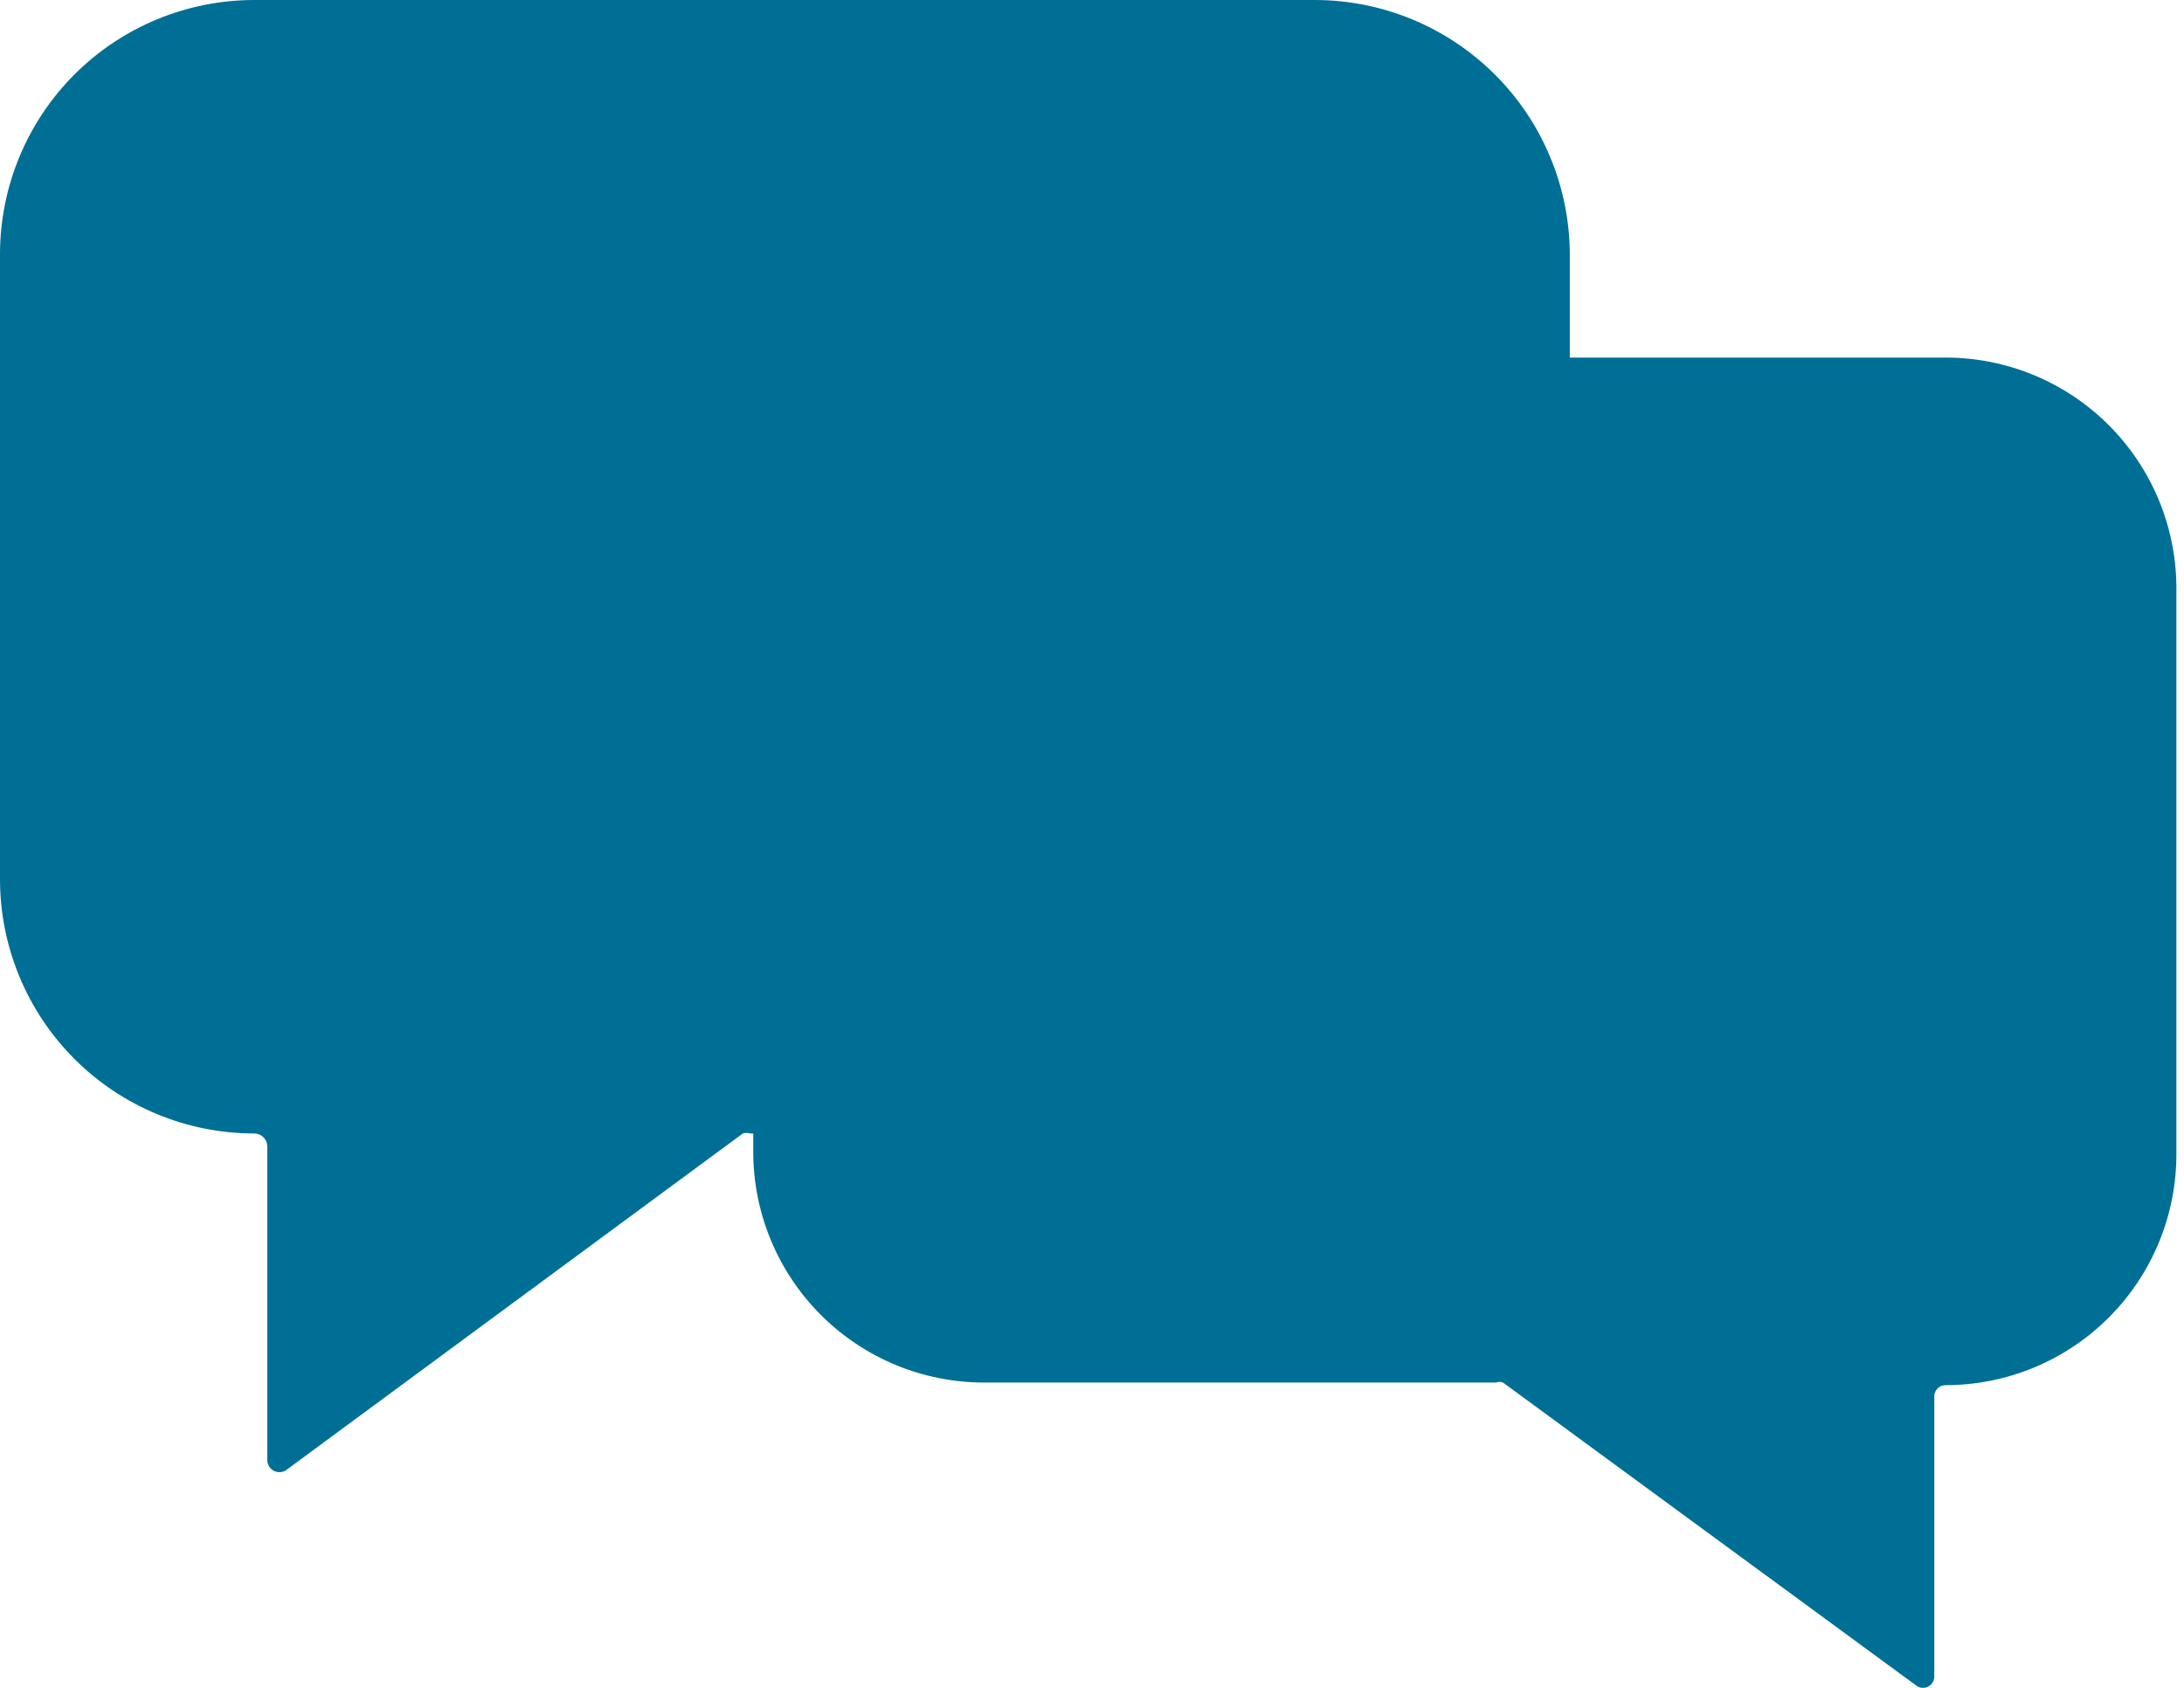 <svg width="66" height="51" viewBox="0 0 66 51" fill="none" xmlns="http://www.w3.org/2000/svg">
<g style="mix-blend-mode:multiply">
<path d="M7.684 1.29178e-10H39.73C41.77 -1.1802e-05 43.727 0.809 45.172 2.249C46.617 3.689 47.432 5.643 47.439 7.684V26.565C47.432 28.605 46.617 30.56 45.172 32C43.727 33.44 41.77 34.249 39.73 34.249H22.684C22.607 34.226 22.525 34.226 22.448 34.249L8.68 44.397C8.626 44.443 8.56 44.472 8.49 44.48C8.42 44.489 8.349 44.478 8.286 44.447C8.222 44.417 8.169 44.369 8.132 44.309C8.095 44.249 8.076 44.179 8.077 44.109V34.642C8.077 34.538 8.036 34.438 7.962 34.364C7.888 34.29 7.788 34.249 7.684 34.249C5.646 34.249 3.691 33.439 2.25 31.998C0.81 30.557 0 28.603 0 26.565V7.684C0 5.646 0.81 3.691 2.25 2.25C3.691 0.81 5.646 1.29178e-10 7.684 1.29178e-10Z" fill="#006F95"/>
</g>
<g style="mix-blend-mode:multiply">
<path d="M58.795 10.804H29.738C27.902 10.804 26.139 11.528 24.833 12.82C23.527 14.111 22.783 15.865 22.763 17.701V34.8C22.763 36.65 23.498 38.424 24.806 39.732C26.114 41.04 27.888 41.775 29.738 41.775H45.211C45.278 41.749 45.353 41.749 45.42 41.775L57.903 50.927C57.955 50.968 58.017 50.993 58.082 50.999C58.148 51.005 58.213 50.992 58.272 50.961C58.33 50.931 58.378 50.884 58.41 50.827C58.443 50.77 58.458 50.704 58.454 50.639V42.221C58.45 42.174 58.456 42.127 58.472 42.082C58.487 42.038 58.512 41.997 58.544 41.963C58.576 41.928 58.615 41.901 58.658 41.882C58.701 41.863 58.748 41.854 58.795 41.854C60.645 41.854 62.419 41.119 63.727 39.811C65.035 38.502 65.77 36.728 65.77 34.878V17.701C65.749 15.865 65.005 14.111 63.7 12.82C62.394 11.528 60.631 10.804 58.795 10.804Z" fill="#006F95"/>
</g>
</svg>
